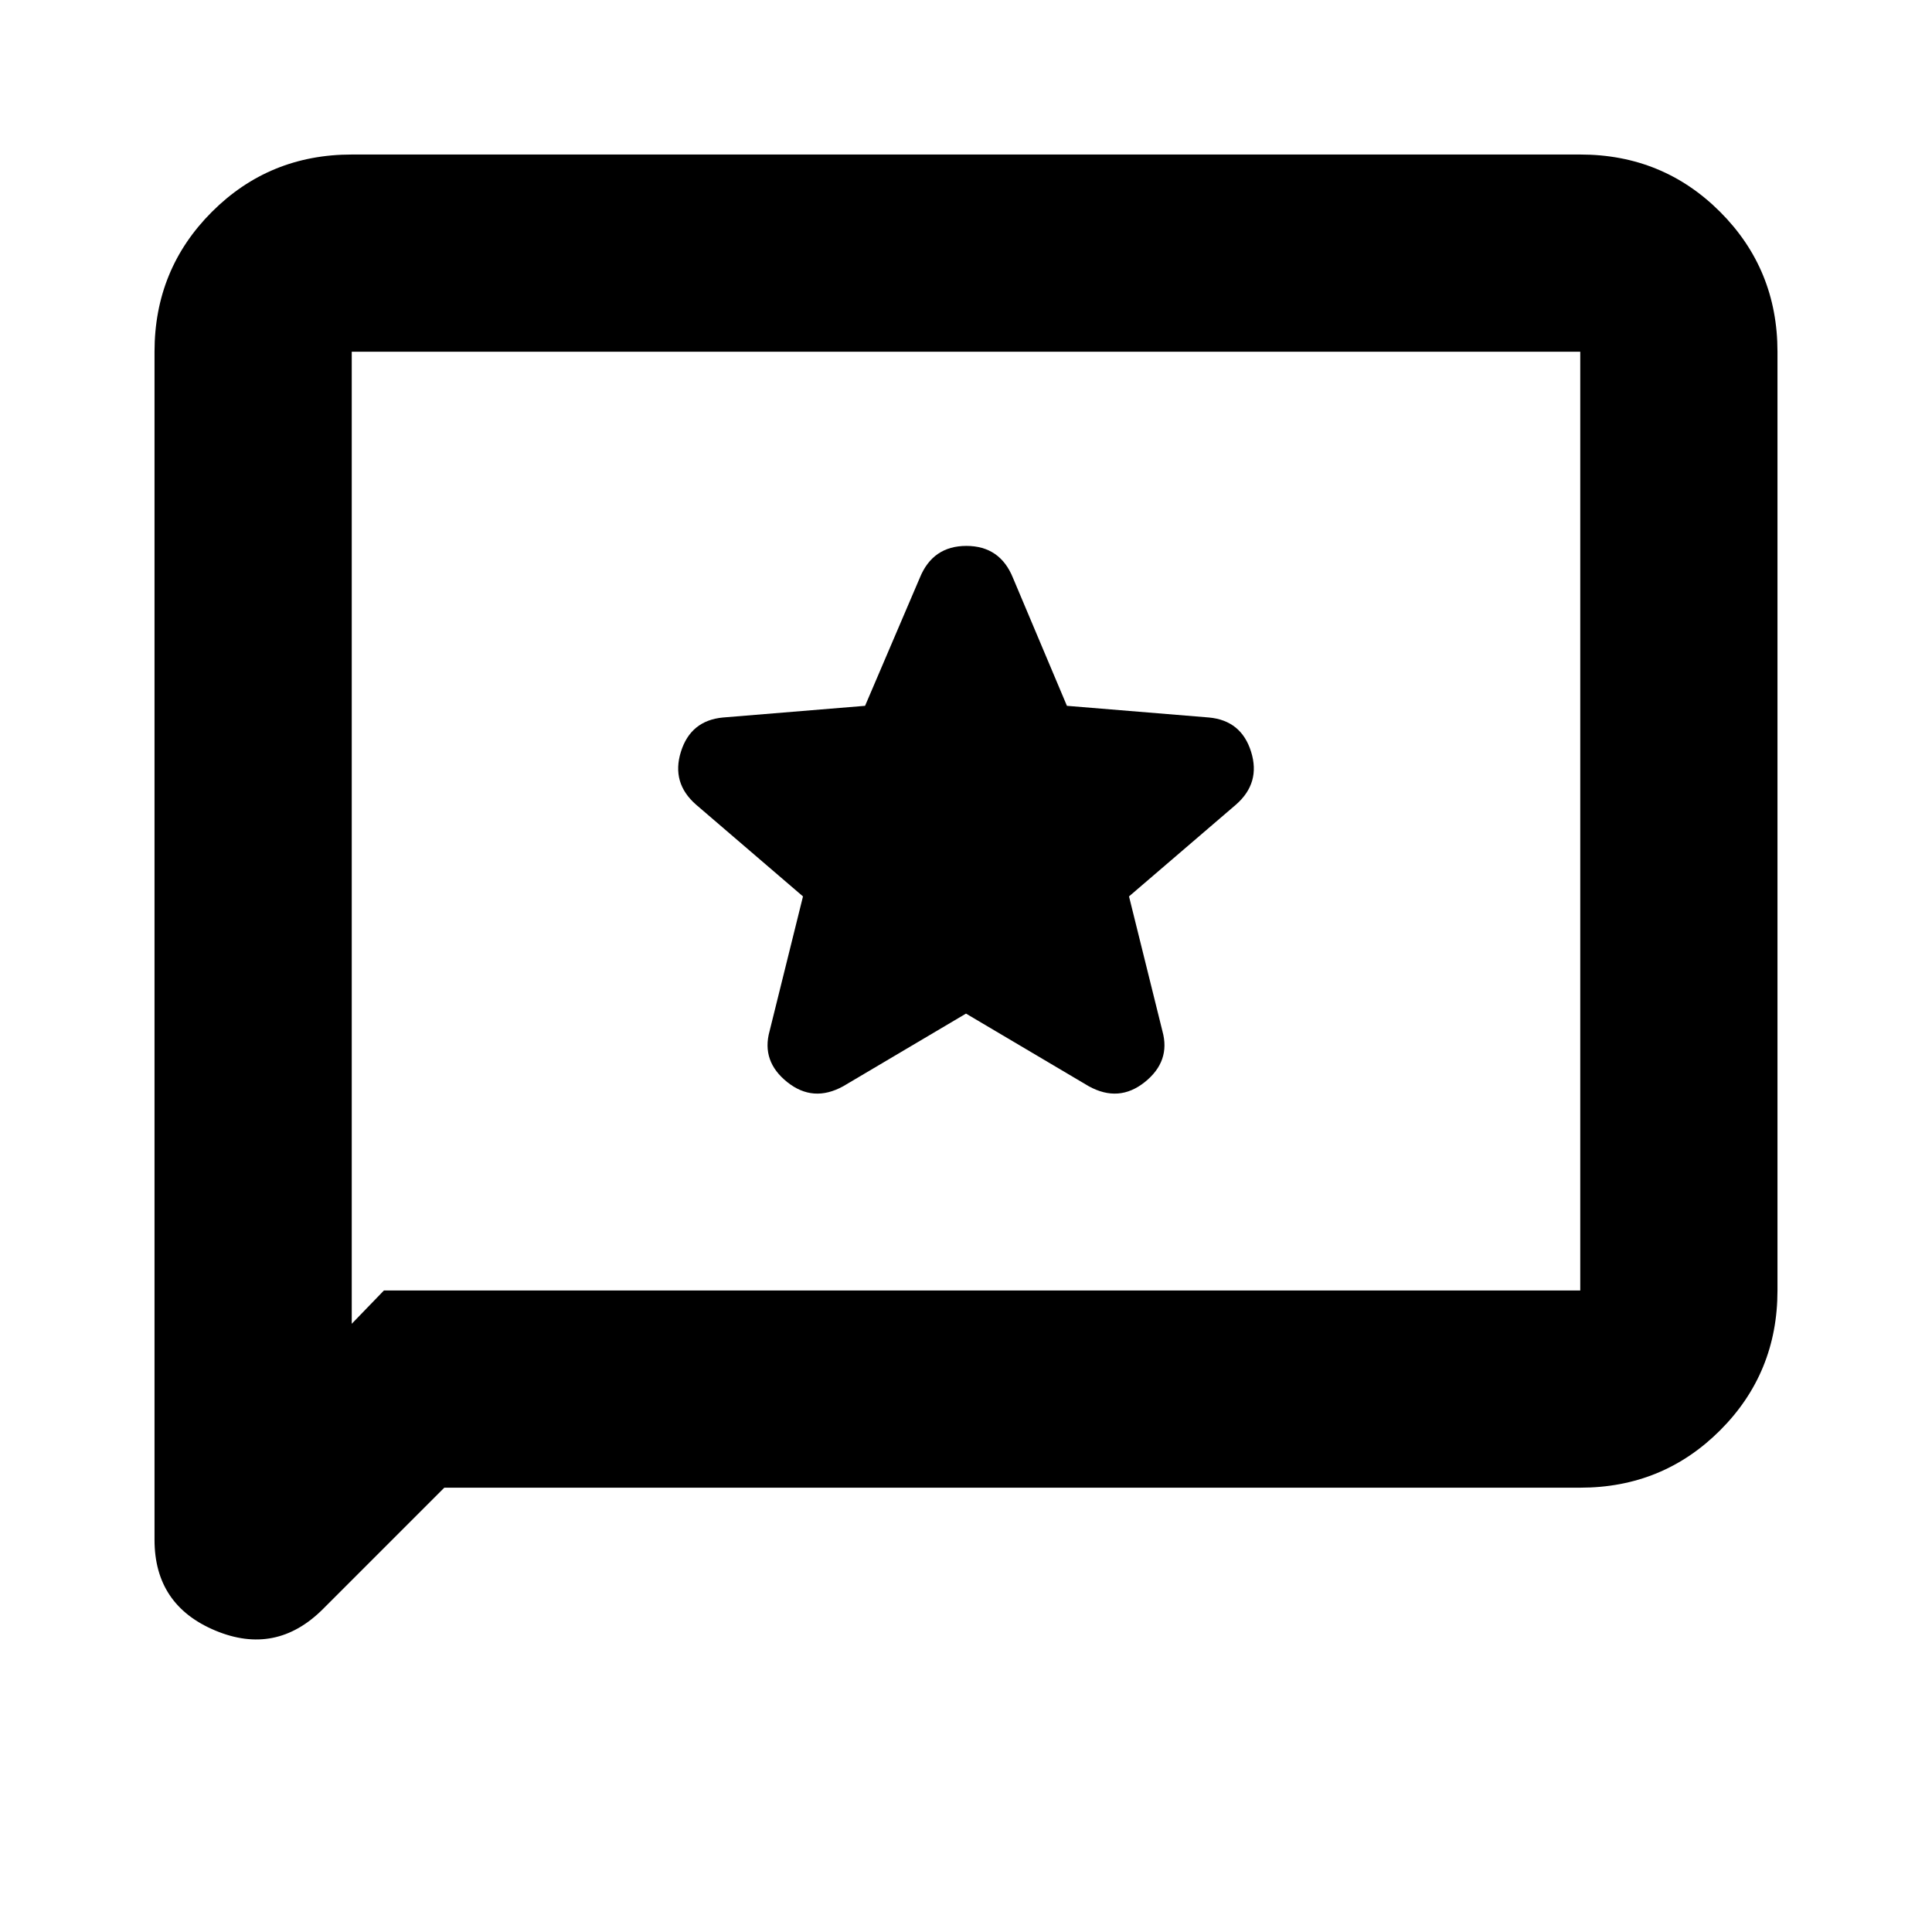 <svg xmlns="http://www.w3.org/2000/svg" height="20" viewBox="0 -960 960 960" width="20"><path d="m480-456.35 61 36.09q14.96 8.26 27.85-2.07 12.89-10.32 8.76-25.28L561-514.58l53.13-45.59q12.39-10.83 7.52-26.32-4.86-15.5-20.91-16.99l-70.59-5.8-26.81-63.57q-6.43-15.89-23.15-15.89-16.71 0-23.16 15.89l-27.18 63.57-70.59 5.8q-16.05 1.49-20.91 16.99-4.87 15.49 7.52 26.32L399-514.58l-16.61 66.97q-4.13 14.96 8.76 25.28Q404.04-412 419-420.26l61-36.09ZM220.78-220.78l-60.27 60.27q-23.34 23.34-53.53 10.72-30.2-12.63-30.2-45.08v-590.35q0-41 28.5-69.5t69.5-28.5h610.44q41 0 69.5 28.5t28.5 69.5v466.44q0 41-28.5 69.5t-69.5 28.5H220.78Zm-30-98h594.44v-466.44H174.78v483l16-16.56Zm-16 0v-466.44 466.44Z"/></svg>